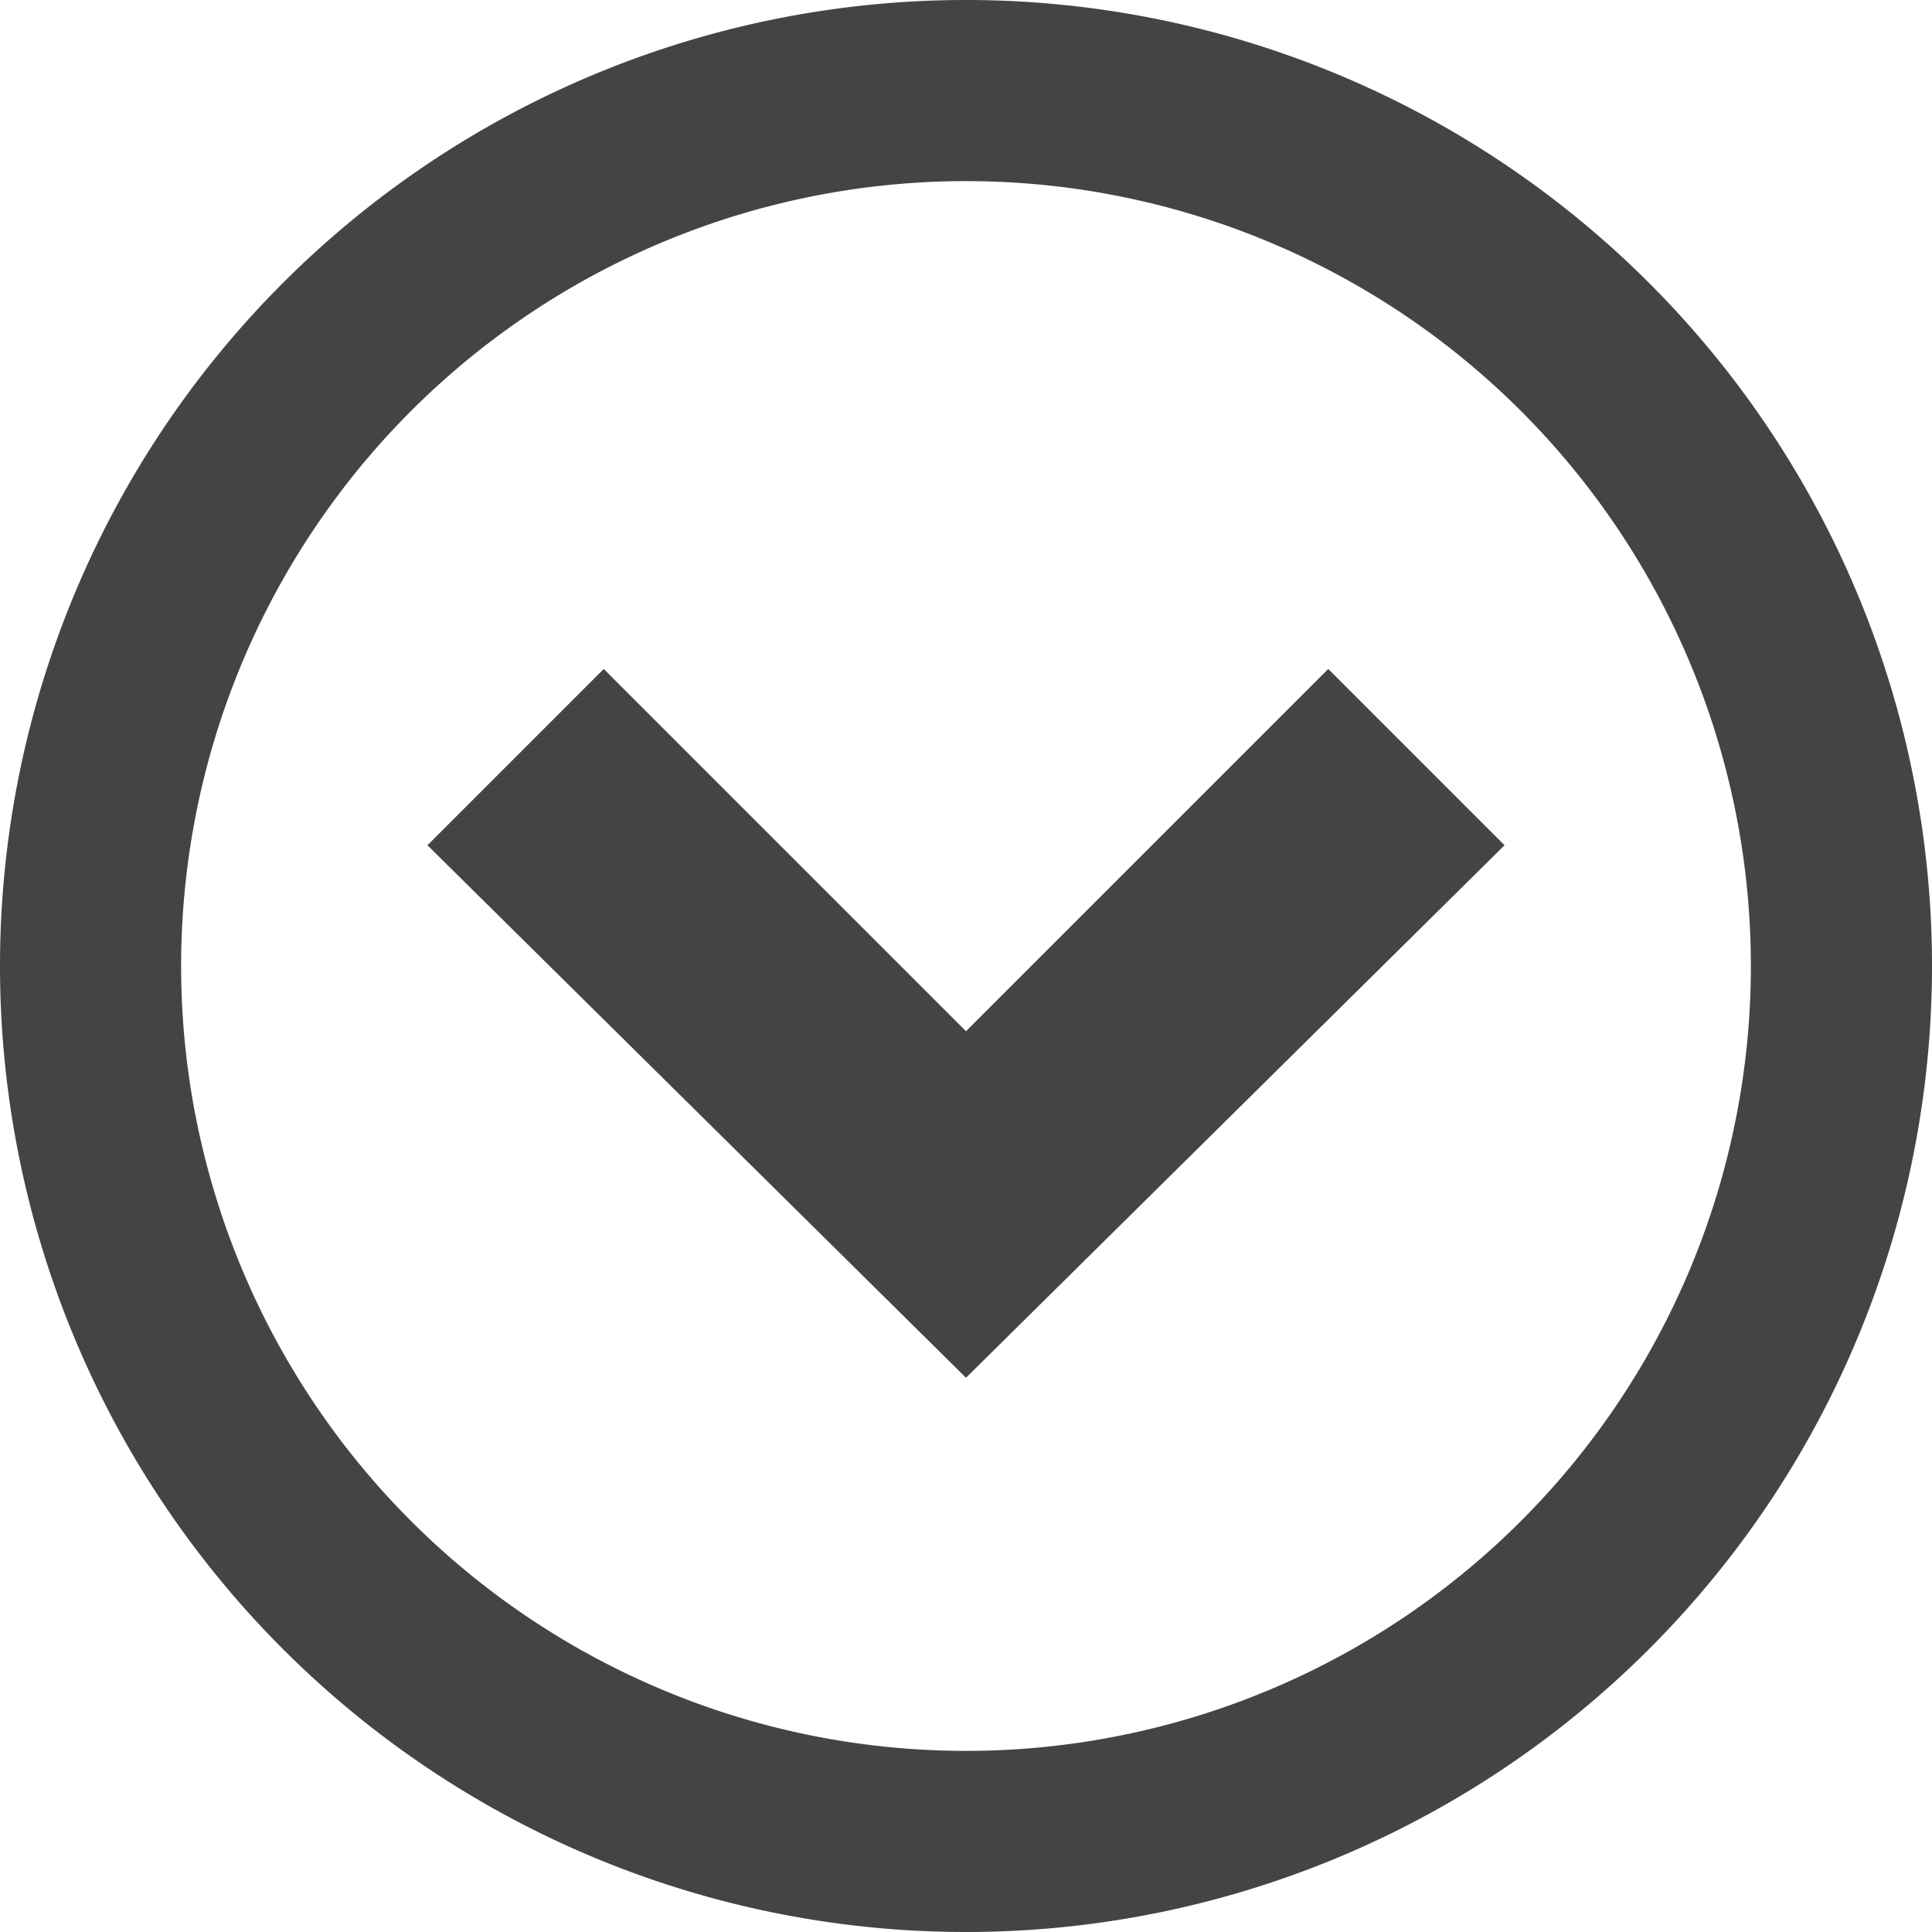 <svg xmlns="http://www.w3.org/2000/svg" viewBox="0 0 16 16"><defs><style>.cls-1{fill:#444;}</style></defs><title>filter</title><g id="Слой_2" data-name="Слой 2"><g id="_490_Icons" data-name="490 Icons"><path class="cls-1" d="M16,8a8,8,0,1,0-8,8A8,8,0,0,0,16,8ZM1.5,8A6.5,6.5,0,1,1,8,14.5,6.5,6.5,0,0,1,1.5,8Z"/><path class="cls-1" d="M5,5.54,3.54,7,8,11.41,12.46,7,11,5.54l-3,3Z"/></g></g></svg>